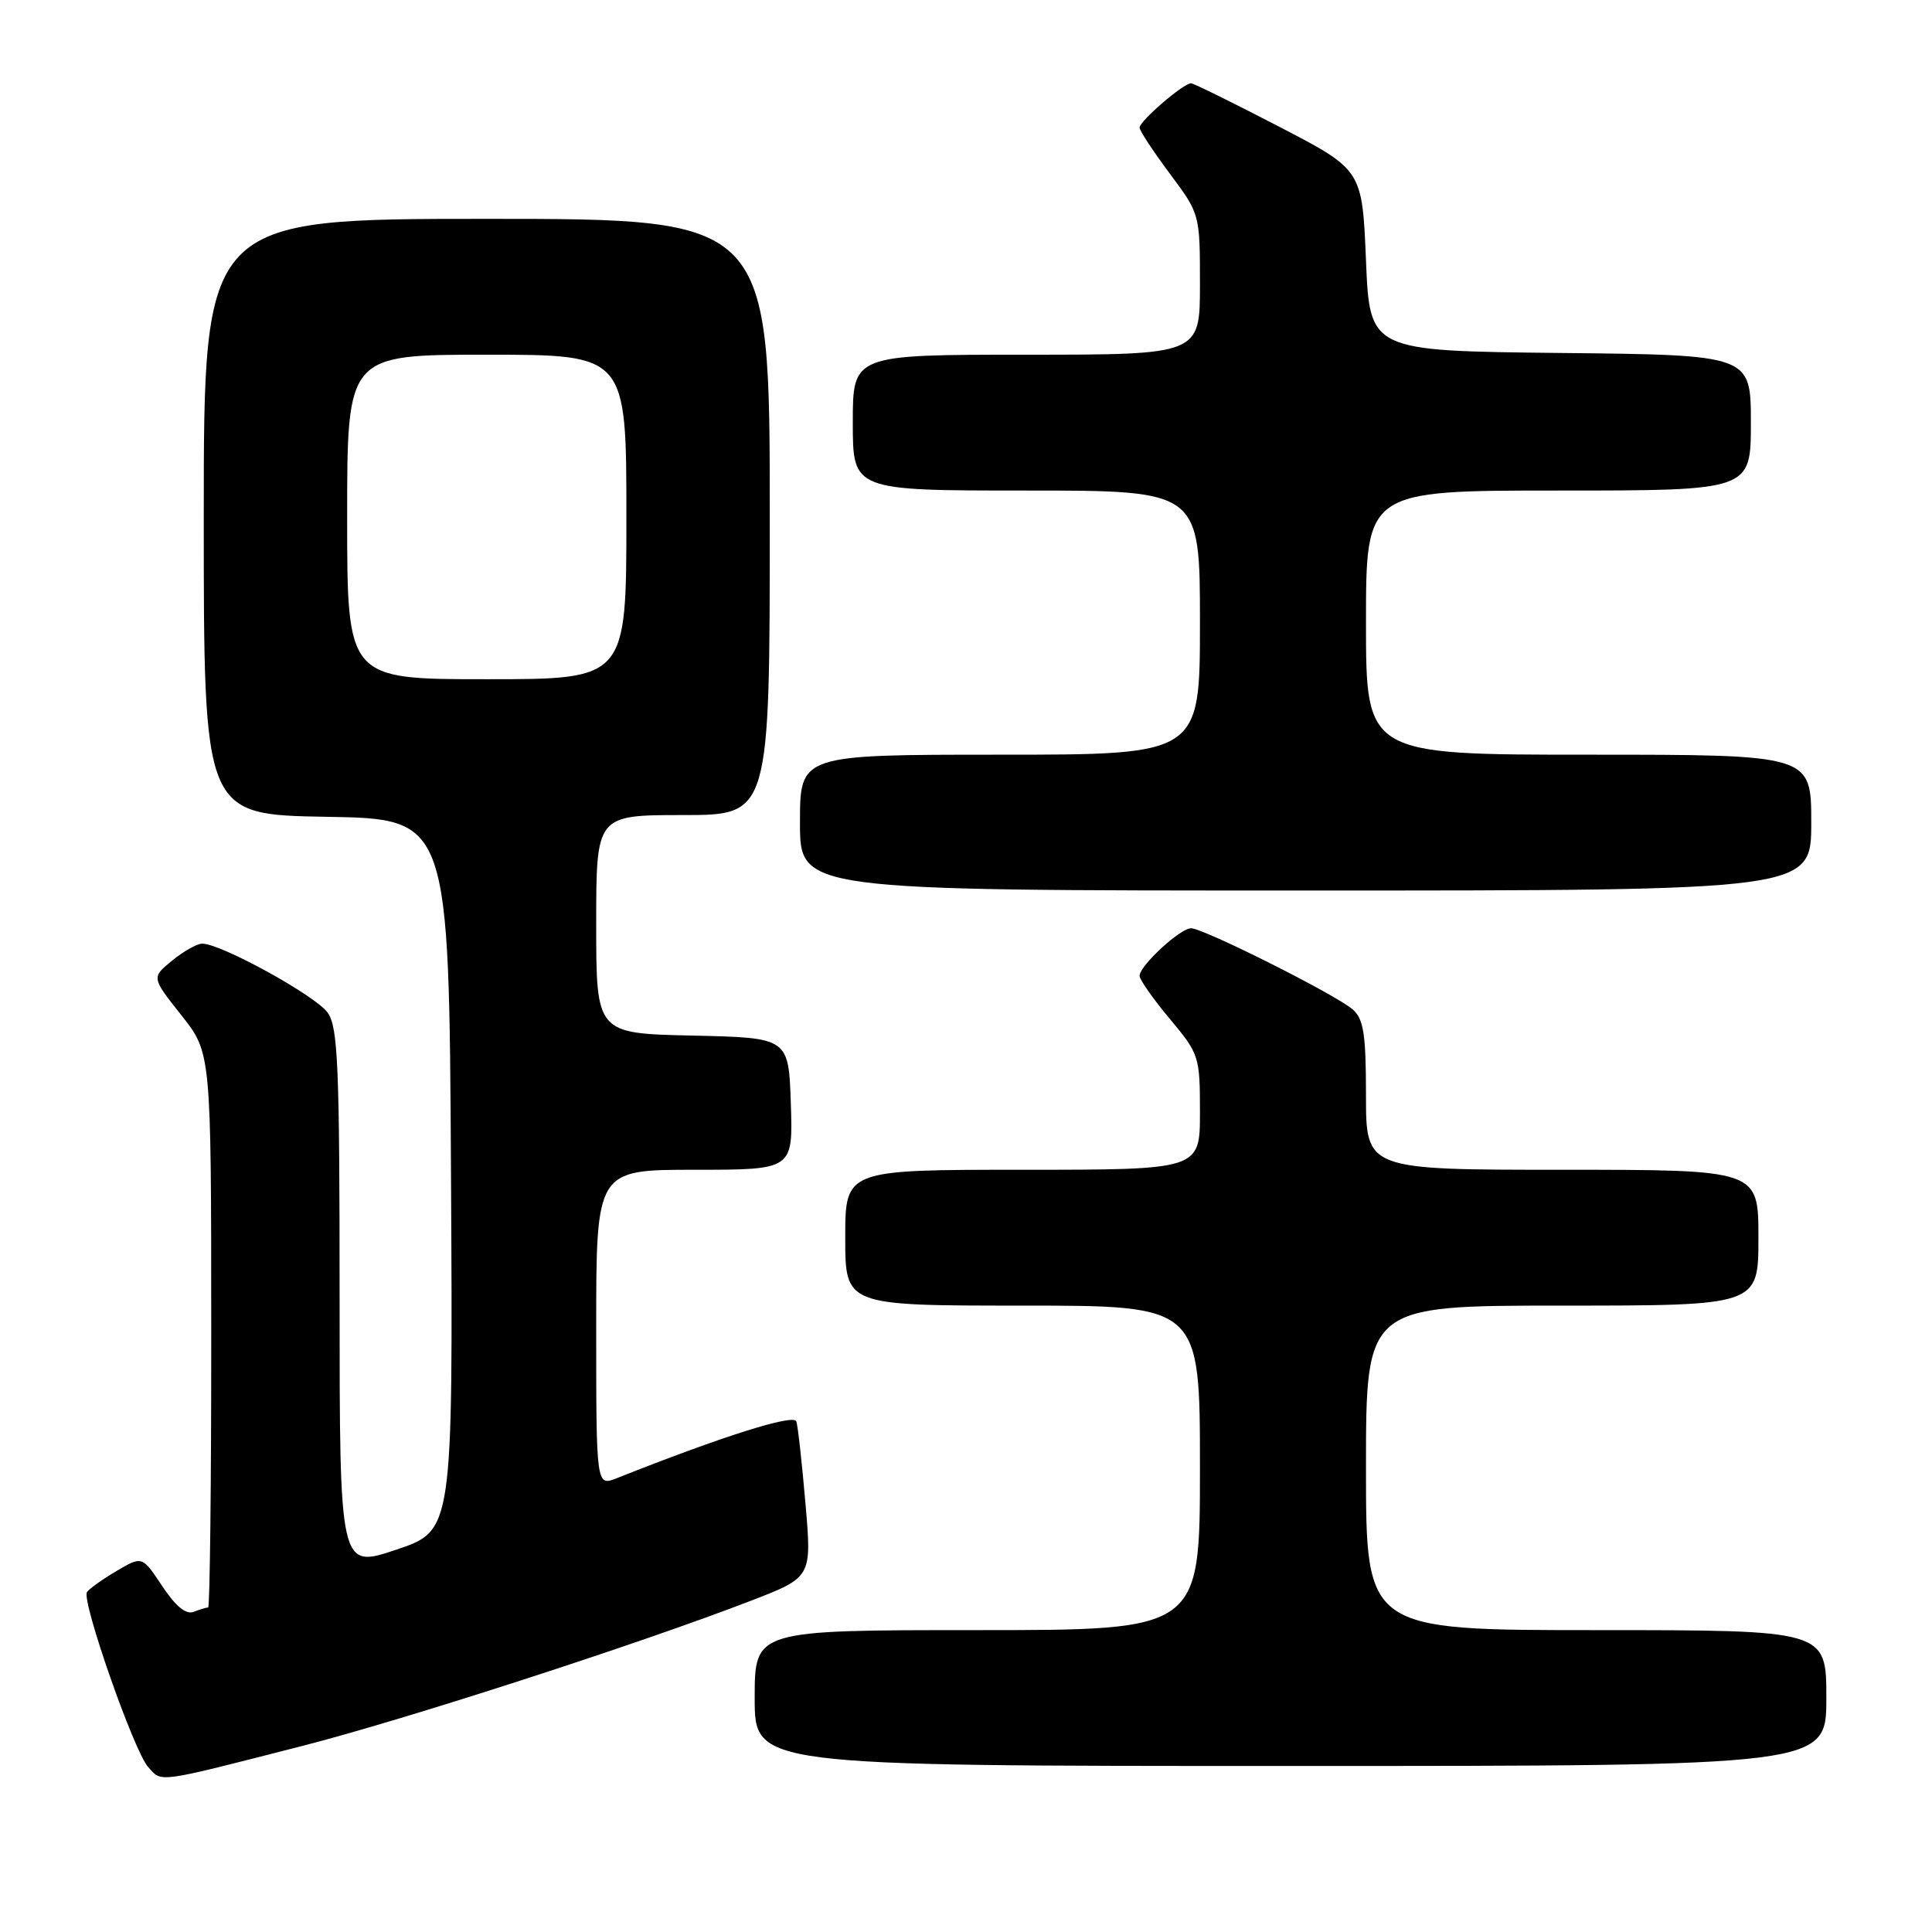 <?xml version="1.0" encoding="UTF-8" standalone="no"?>
<!DOCTYPE svg PUBLIC "-//W3C//DTD SVG 1.1//EN" "http://www.w3.org/Graphics/SVG/1.1/DTD/svg11.dtd" >
<svg xmlns="http://www.w3.org/2000/svg" xmlns:xlink="http://www.w3.org/1999/xlink" version="1.1" viewBox="0 0 256 256">
 <g >
 <path fill="currentColor"
d=" M 40.00 231.36 C 53.65 227.87 84.77 217.80 99.54 212.09 C 107.57 208.99 107.57 208.99 106.73 199.24 C 106.27 193.89 105.73 188.98 105.52 188.34 C 105.18 187.32 95.67 190.33 81.75 195.86 C 79.00 196.95 79.00 196.95 79.00 175.98 C 79.00 155.00 79.00 155.00 92.04 155.00 C 105.08 155.00 105.08 155.00 104.79 146.25 C 104.50 137.50 104.50 137.50 91.75 137.22 C 79.00 136.94 79.00 136.94 79.00 122.47 C 79.00 108.00 79.00 108.00 90.50 108.00 C 102.00 108.00 102.00 108.00 102.00 68.50 C 102.00 29.00 102.00 29.00 64.50 29.00 C 27.00 29.00 27.00 29.00 27.00 68.48 C 27.00 107.95 27.00 107.95 43.25 108.23 C 59.50 108.50 59.50 108.50 59.76 155.66 C 60.02 202.81 60.02 202.81 52.51 205.34 C 45.00 207.86 45.00 207.86 45.00 172.15 C 45.00 141.28 44.79 136.14 43.43 134.20 C 41.85 131.94 29.17 124.97 26.77 125.04 C 26.07 125.06 24.28 126.07 22.79 127.30 C 20.07 129.52 20.07 129.52 24.02 134.51 C 27.98 139.50 27.98 139.50 27.99 176.25 C 28.00 196.46 27.81 213.00 27.58 213.00 C 27.35 213.00 26.48 213.26 25.65 213.58 C 24.64 213.97 23.26 212.83 21.49 210.16 C 18.84 206.16 18.84 206.16 15.42 208.18 C 13.53 209.29 11.78 210.55 11.52 210.97 C 10.79 212.15 17.76 232.08 19.63 234.14 C 21.50 236.21 20.53 236.34 40.00 231.36 Z  M 242.00 225.00 C 242.00 216.00 242.00 216.00 211.50 216.00 C 181.00 216.00 181.00 216.00 181.00 194.50 C 181.00 173.00 181.00 173.00 207.00 173.00 C 233.00 173.00 233.00 173.00 233.00 164.00 C 233.00 155.00 233.00 155.00 207.00 155.00 C 181.00 155.00 181.00 155.00 181.00 145.15 C 181.00 137.03 180.69 135.04 179.25 133.76 C 177.07 131.84 159.48 123.00 157.82 123.00 C 156.38 123.00 151.00 127.97 151.00 129.30 C 151.00 129.81 152.80 132.37 155.00 135.00 C 158.90 139.66 159.00 139.97 159.00 147.39 C 159.00 155.00 159.00 155.00 135.50 155.00 C 112.00 155.00 112.00 155.00 112.00 164.00 C 112.00 173.00 112.00 173.00 135.50 173.00 C 159.00 173.00 159.00 173.00 159.00 194.50 C 159.00 216.00 159.00 216.00 129.50 216.00 C 100.00 216.00 100.00 216.00 100.00 225.00 C 100.00 234.00 100.00 234.00 171.00 234.00 C 242.00 234.00 242.00 234.00 242.00 225.00 Z  M 240.00 109.00 C 240.00 100.00 240.00 100.00 210.50 100.00 C 181.00 100.00 181.00 100.00 181.00 82.50 C 181.00 65.00 181.00 65.00 206.50 65.00 C 232.00 65.00 232.00 65.00 232.00 56.02 C 232.00 47.03 232.00 47.03 206.75 46.77 C 181.50 46.50 181.50 46.50 181.00 34.50 C 180.50 22.50 180.50 22.50 169.50 16.79 C 163.45 13.65 158.20 11.06 157.83 11.04 C 156.87 10.98 151.00 16.03 151.00 16.91 C 151.00 17.31 152.80 20.05 155.00 23.00 C 159.00 28.36 159.00 28.37 159.00 37.68 C 159.00 47.00 159.00 47.00 136.00 47.00 C 113.00 47.00 113.00 47.00 113.00 56.00 C 113.00 65.00 113.00 65.00 136.00 65.00 C 159.00 65.00 159.00 65.00 159.00 82.50 C 159.00 100.00 159.00 100.00 132.50 100.00 C 106.00 100.00 106.00 100.00 106.00 109.00 C 106.00 118.00 106.00 118.00 173.00 118.00 C 240.00 118.00 240.00 118.00 240.00 109.00 Z  M 46.00 68.50 C 46.00 47.00 46.00 47.00 64.50 47.00 C 83.00 47.00 83.00 47.00 83.00 68.50 C 83.00 90.00 83.00 90.00 64.50 90.00 C 46.00 90.00 46.00 90.00 46.00 68.50 Z "/>
</g>
</svg>